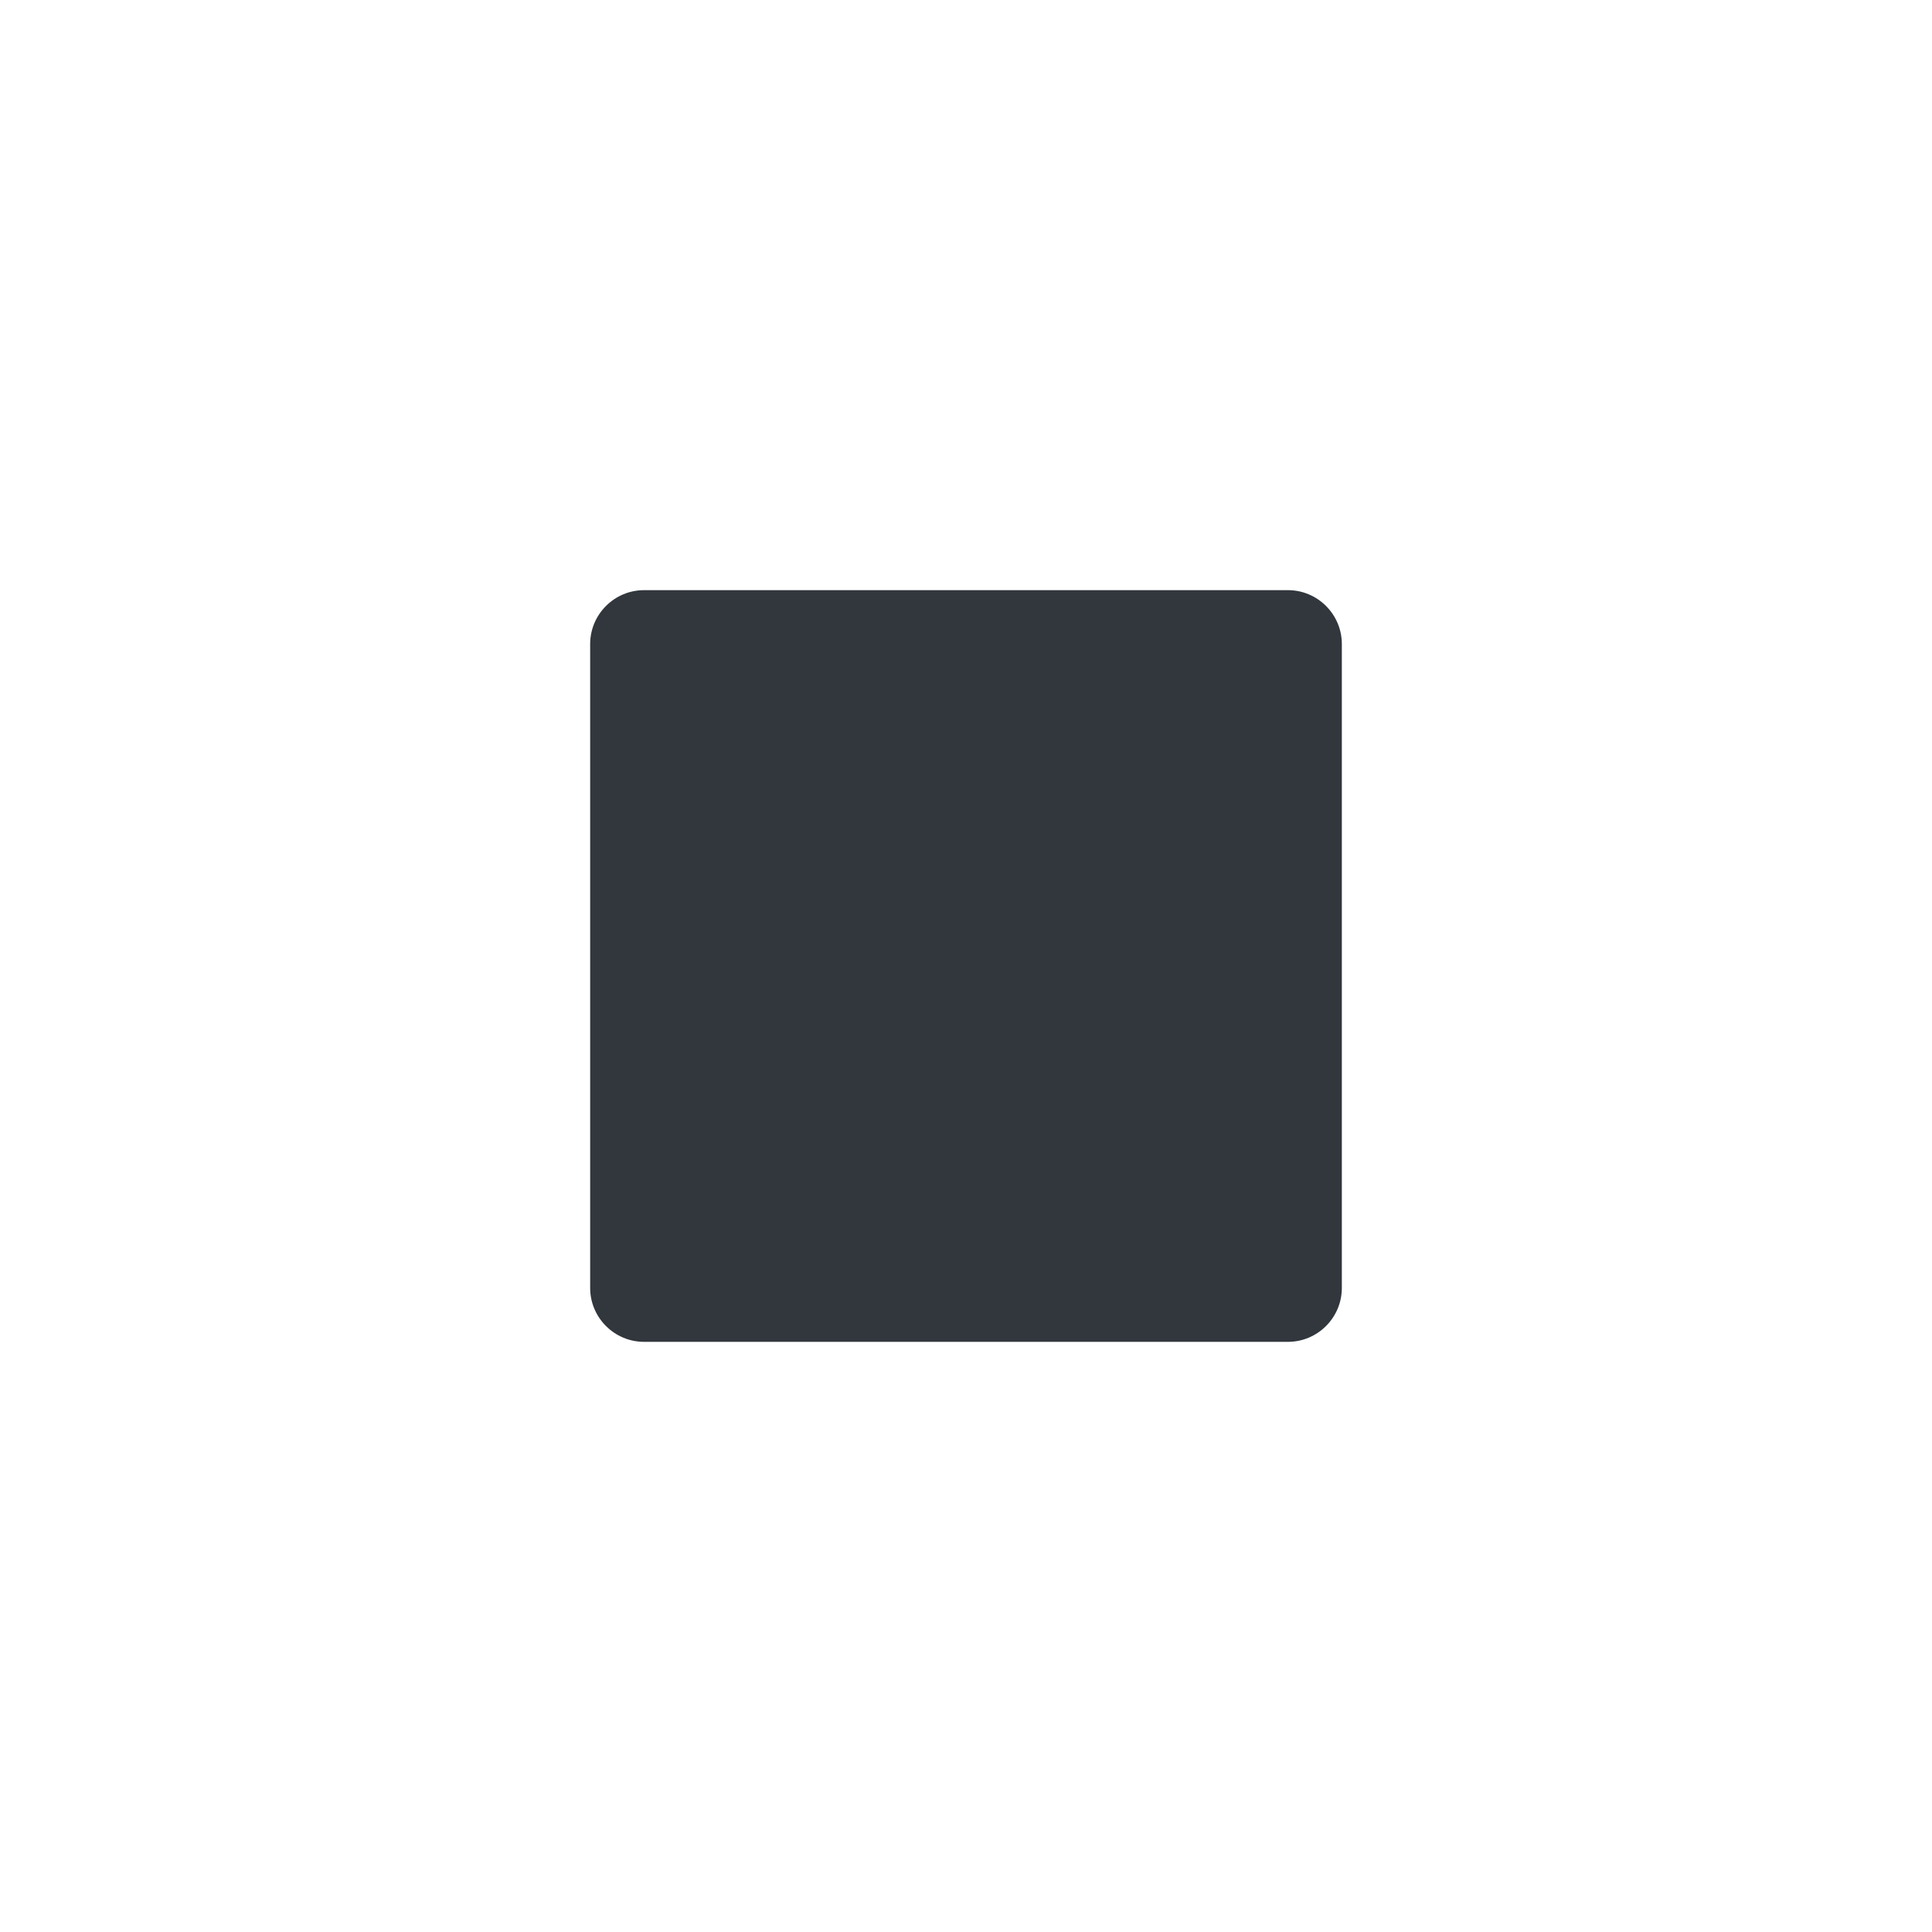 <?xml version="1.0" encoding="UTF-8"?>
<svg xmlns="http://www.w3.org/2000/svg" xmlns:xlink="http://www.w3.org/1999/xlink" width="15pt" height="15pt" viewBox="0 0 15 15" version="1.1">
<g id="surface1">
<path style=" stroke:none;fill-rule:nonzero;fill:rgb(19.216%,21.569%,23.922%);fill-opacity:1;" d="M 10.418 10 C 10.418 10.23 10.23 10.418 10 10.418 L 5 10.418 C 4.77 10.418 4.582 10.23 4.582 10 L 4.582 5 C 4.582 4.77 4.77 4.582 5 4.582 L 10 4.582 C 10.23 4.582 10.418 4.77 10.418 5 Z M 10.418 10 "/>
</g>
</svg>
